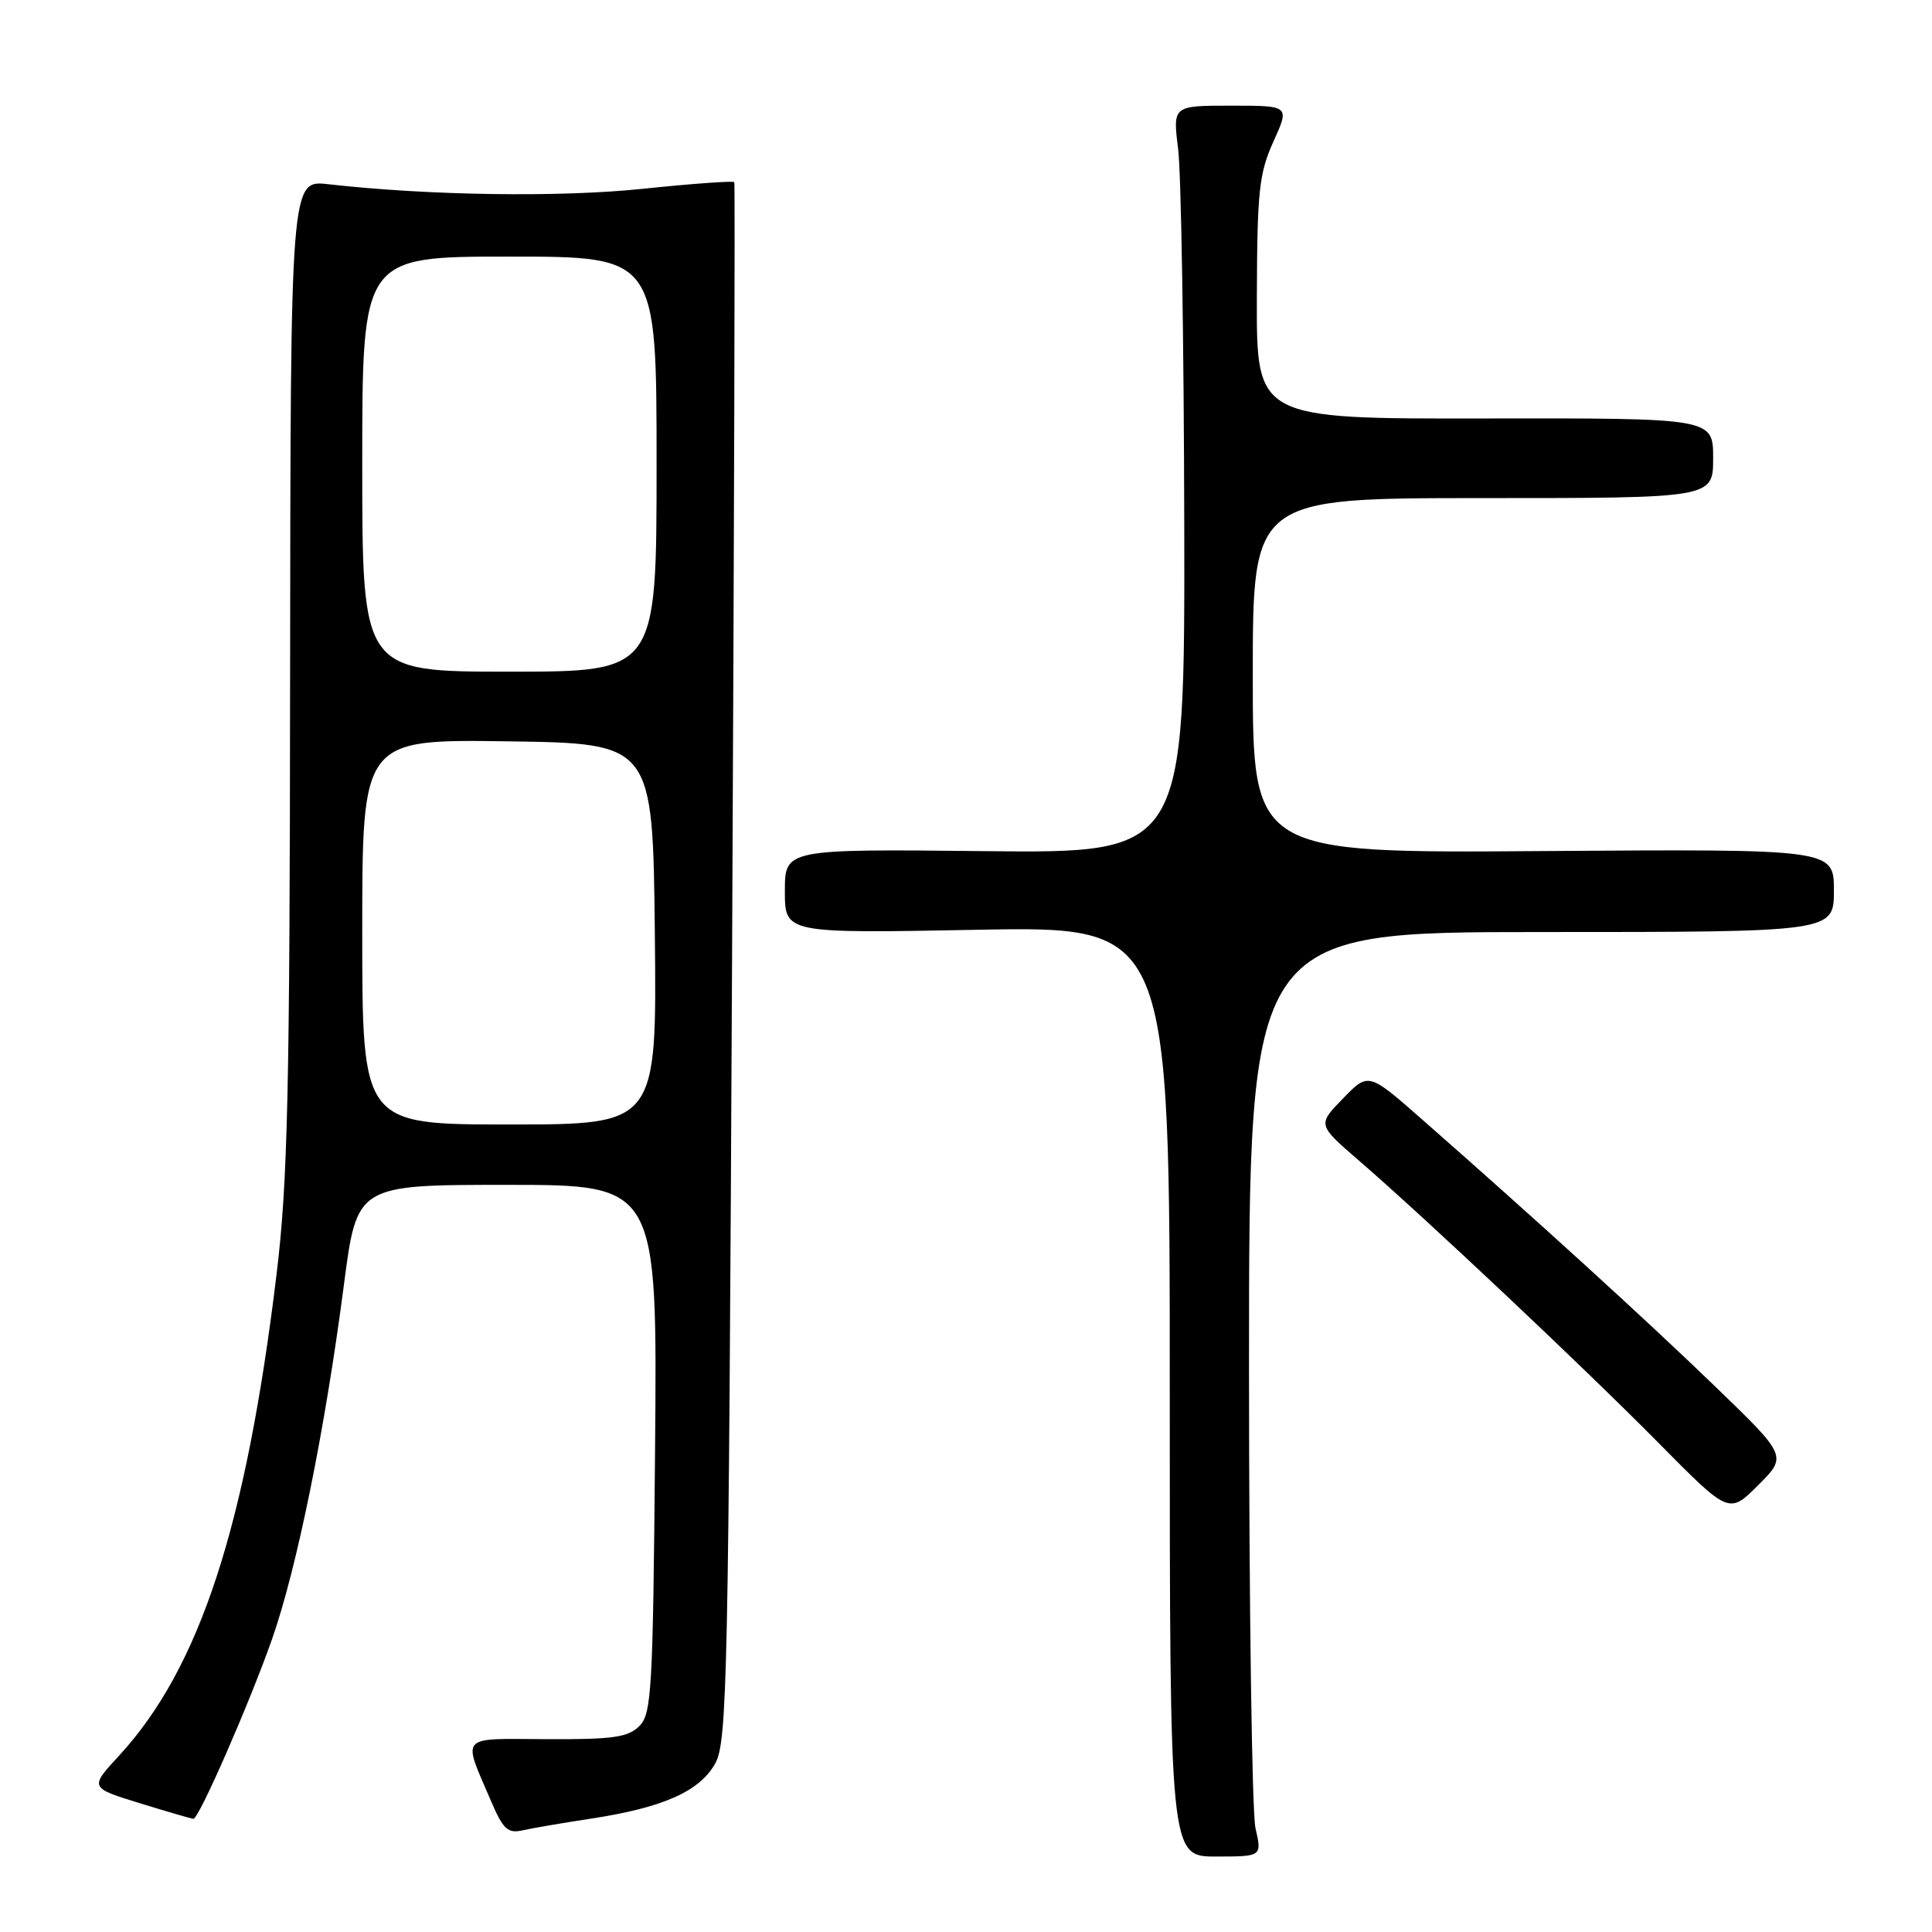 <?xml version="1.0" encoding="UTF-8" standalone="no"?>
<!DOCTYPE svg PUBLIC "-//W3C//DTD SVG 1.1//EN" "http://www.w3.org/Graphics/SVG/1.1/DTD/svg11.dtd" >
<svg xmlns="http://www.w3.org/2000/svg" xmlns:xlink="http://www.w3.org/1999/xlink" version="1.1" viewBox="0 0 256 256">
 <g >
 <path fill="currentColor"
d=" M 166.36 242.25 C 165.89 240.19 165.50 212.62 165.50 181.00 C 165.50 123.50 165.50 123.50 204.25 123.50 C 243.00 123.50 243.00 123.50 243.00 118.00 C 243.00 112.50 243.00 112.50 204.50 112.77 C 166.00 113.05 166.00 113.05 166.00 89.52 C 166.00 66.00 166.00 66.00 196.50 66.00 C 227.00 66.00 227.00 66.00 227.00 60.70 C 227.00 55.40 227.00 55.40 196.75 55.45 C 166.50 55.50 166.50 55.50 166.54 39.50 C 166.58 25.33 166.83 22.96 168.74 18.75 C 170.89 14.00 170.89 14.00 163.14 14.00 C 155.39 14.00 155.39 14.00 156.11 19.75 C 156.51 22.91 156.87 45.20 156.92 69.28 C 157.00 113.06 157.00 113.06 130.50 112.78 C 104.00 112.50 104.00 112.50 104.00 118.09 C 104.00 123.68 104.00 123.68 129.50 123.20 C 155.00 122.73 155.00 122.73 155.00 184.36 C 155.00 246.00 155.00 246.00 161.11 246.00 C 167.22 246.00 167.22 246.00 166.36 242.25 Z  M 78.30 240.98 C 87.88 239.52 92.75 237.35 94.79 233.63 C 96.36 230.75 96.54 222.26 97.00 127.50 C 97.28 70.85 97.41 24.34 97.30 24.14 C 97.20 23.94 91.77 24.33 85.25 25.01 C 74.21 26.17 56.89 25.92 43.50 24.41 C 38.50 23.84 38.50 23.84 38.44 89.17 C 38.40 144.95 38.13 156.61 36.64 168.90 C 32.59 202.31 26.45 221.05 15.78 232.63 C 11.86 236.88 11.86 236.88 18.54 238.94 C 22.21 240.07 25.40 241.00 25.63 241.00 C 26.36 241.00 32.99 225.85 36.01 217.30 C 39.32 207.92 43.06 189.52 45.57 170.25 C 47.29 157.00 47.29 157.00 67.19 157.00 C 87.10 157.00 87.10 157.00 86.80 191.97 C 86.52 224.02 86.35 227.08 84.71 228.72 C 83.21 230.21 81.20 230.49 72.45 230.45 C 60.65 230.40 61.24 229.72 65.12 238.78 C 66.66 242.38 67.31 242.97 69.23 242.53 C 70.48 242.25 74.56 241.55 78.30 240.98 Z  M 227.16 183.61 C 217.94 174.71 203.67 161.71 188.39 148.29 C 181.32 142.08 181.32 142.08 177.95 145.56 C 174.57 149.03 174.57 149.03 180.04 153.76 C 189.02 161.53 209.86 181.17 219.81 191.24 C 229.11 200.65 229.11 200.65 232.97 196.79 C 236.83 192.94 236.83 192.94 227.16 183.61 Z  M 48.00 123.48 C 48.00 97.96 48.00 97.96 67.25 98.23 C 86.50 98.50 86.50 98.50 86.77 123.75 C 87.03 149.00 87.03 149.00 67.52 149.00 C 48.00 149.00 48.00 149.00 48.00 123.48 Z  M 48.00 61.50 C 48.00 34.00 48.00 34.00 67.50 34.00 C 87.00 34.00 87.00 34.00 87.00 61.50 C 87.00 89.00 87.00 89.00 67.50 89.00 C 48.00 89.00 48.00 89.00 48.00 61.50 Z "/>
</g>
</svg>
